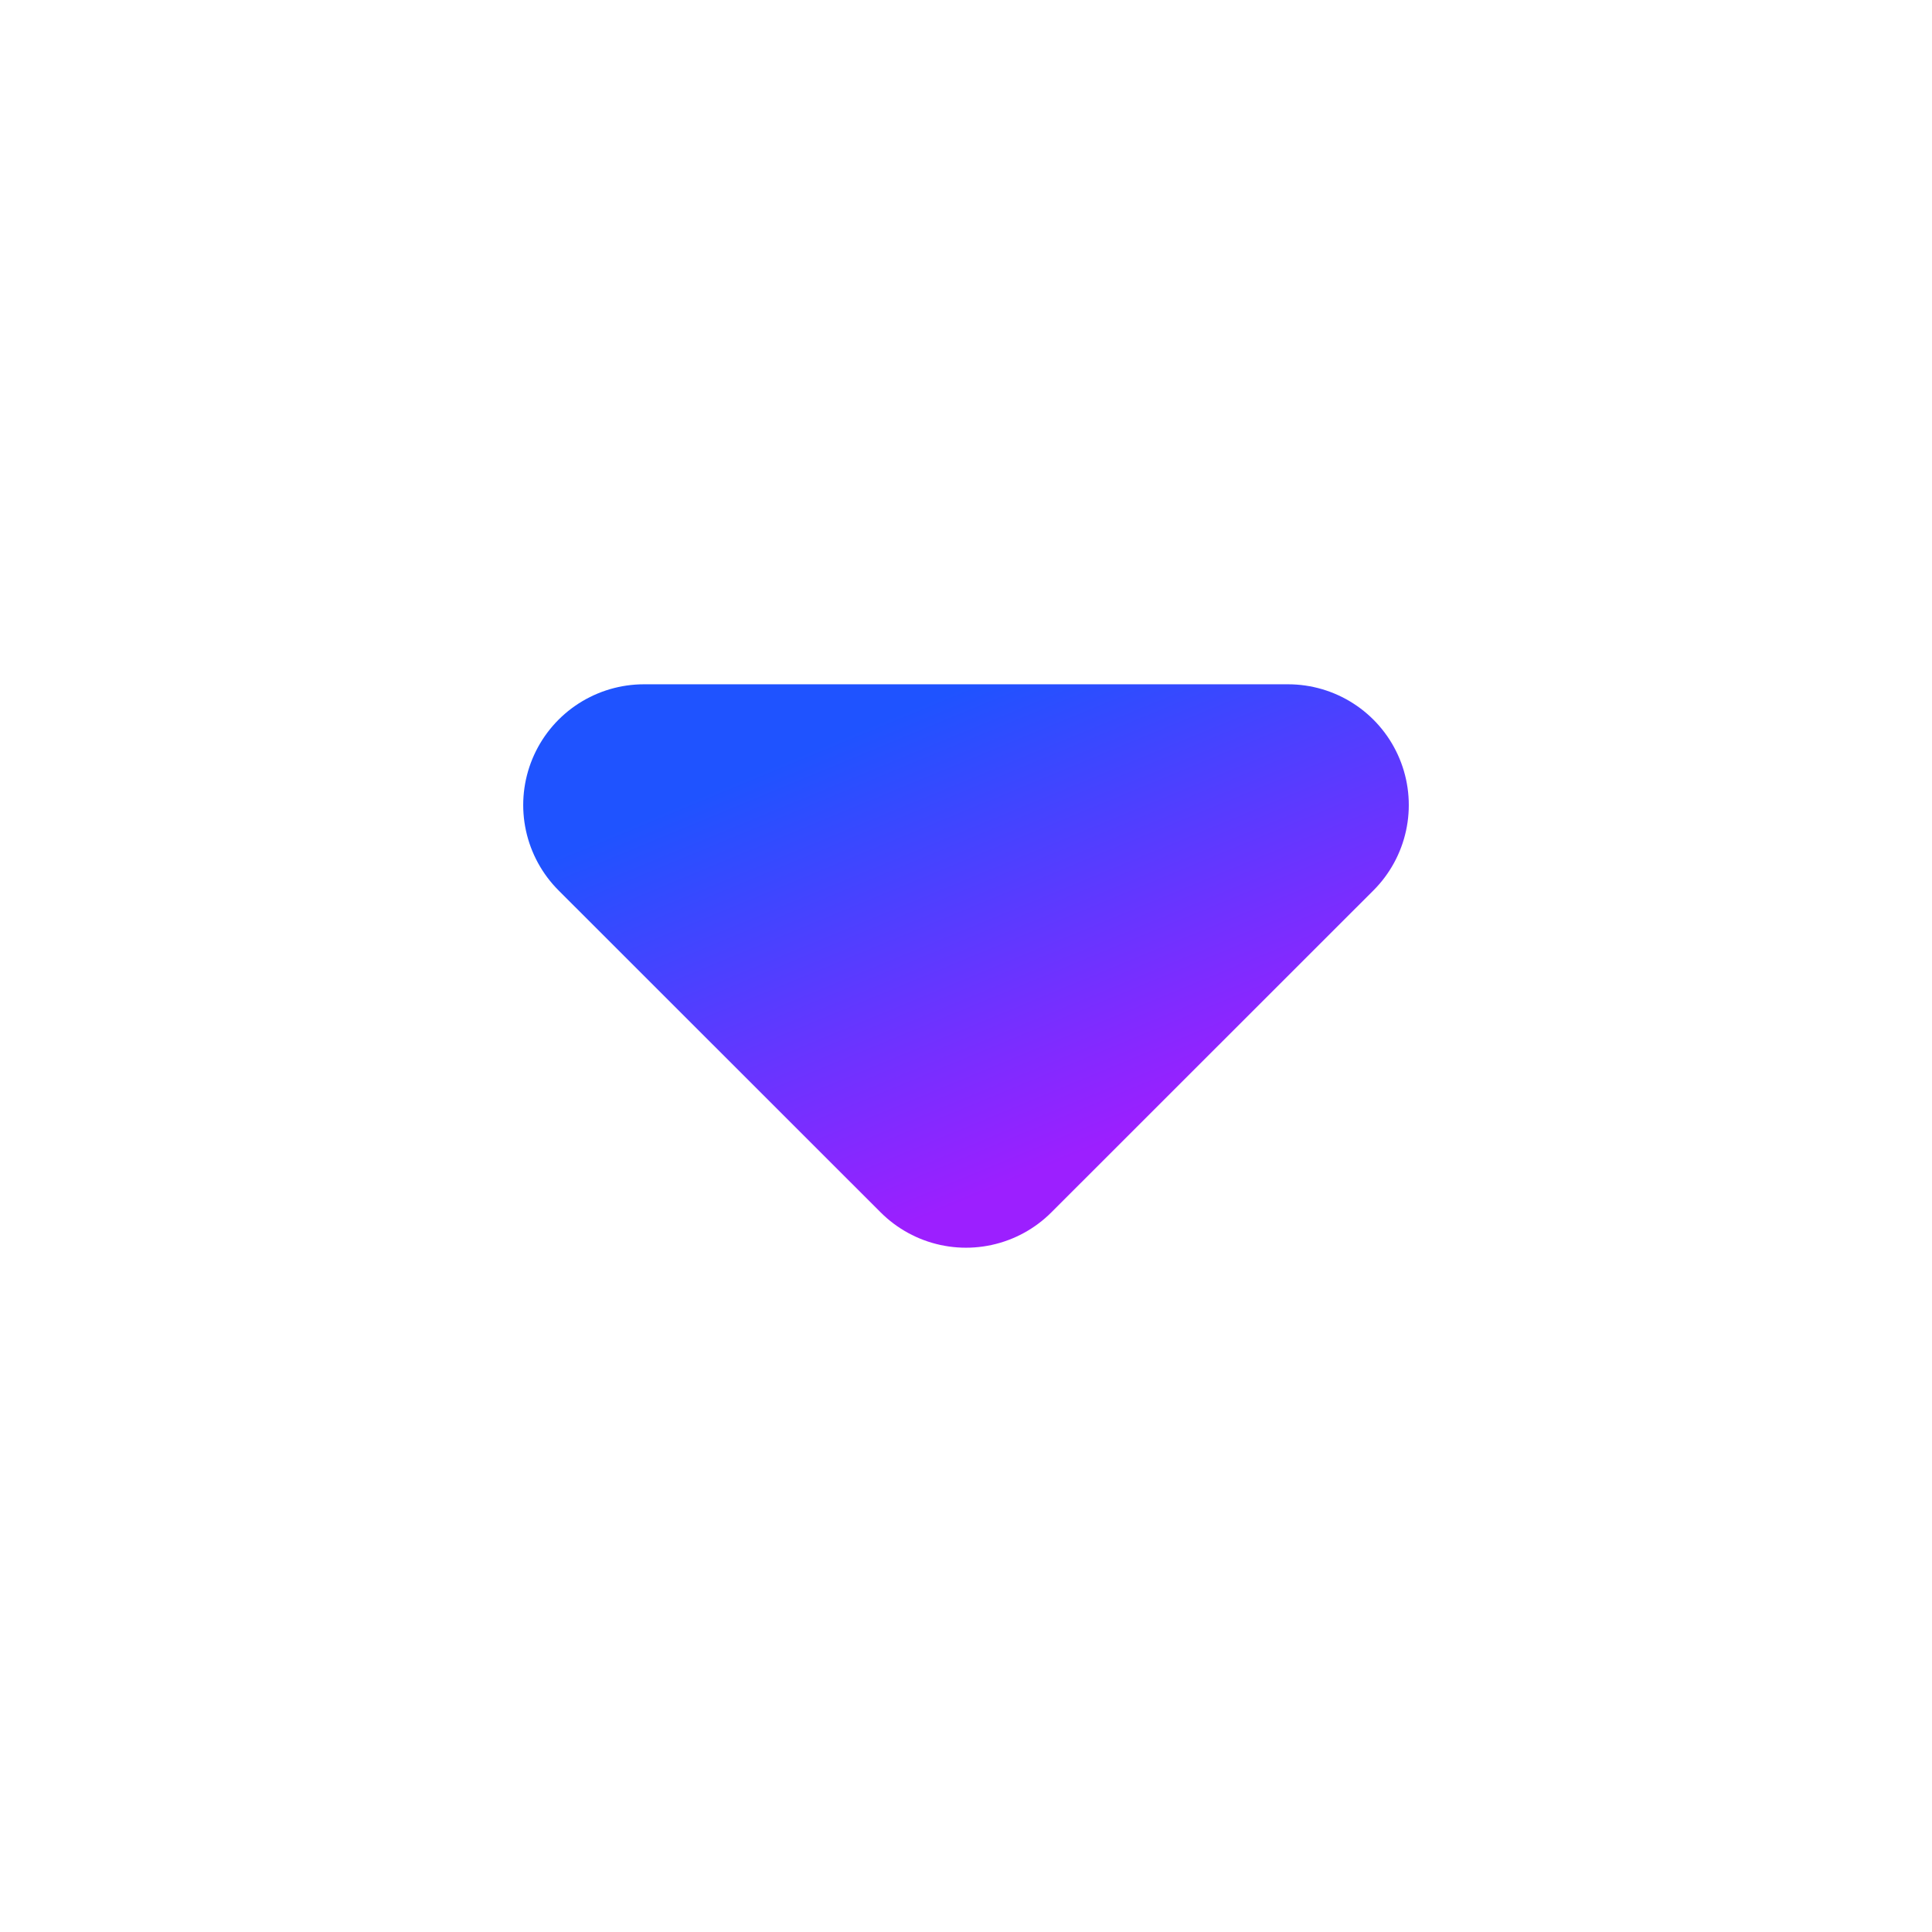 <svg width="16" height="16" viewBox="0 0 16 16" fill="none" xmlns="http://www.w3.org/2000/svg">
<path d="M5.333 6.667L8 9.333L10.667 6.667" fill="url(#paint0_linear_1_1383)"/>
<path d="M5.333 6.667L8 9.333L10.667 6.667H5.333Z" stroke="url(#paint1_linear_1_1383)" stroke-width="2" stroke-linecap="round" stroke-linejoin="round"/>
<defs>
<linearGradient id="paint0_linear_1_1383" x1="5.63" y1="6.667" x2="7.136" y2="10.305" gradientUnits="userSpaceOnUse">
<stop stop-color="#1F53FF"/>
<stop offset="1" stop-color="#9C1FFF"/>
</linearGradient>
<linearGradient id="paint1_linear_1_1383" x1="5.63" y1="6.667" x2="7.136" y2="10.305" gradientUnits="userSpaceOnUse">
<stop stop-color="#1F53FF"/>
<stop offset="1" stop-color="#9C1FFF"/>
</linearGradient>
</defs>
</svg>
